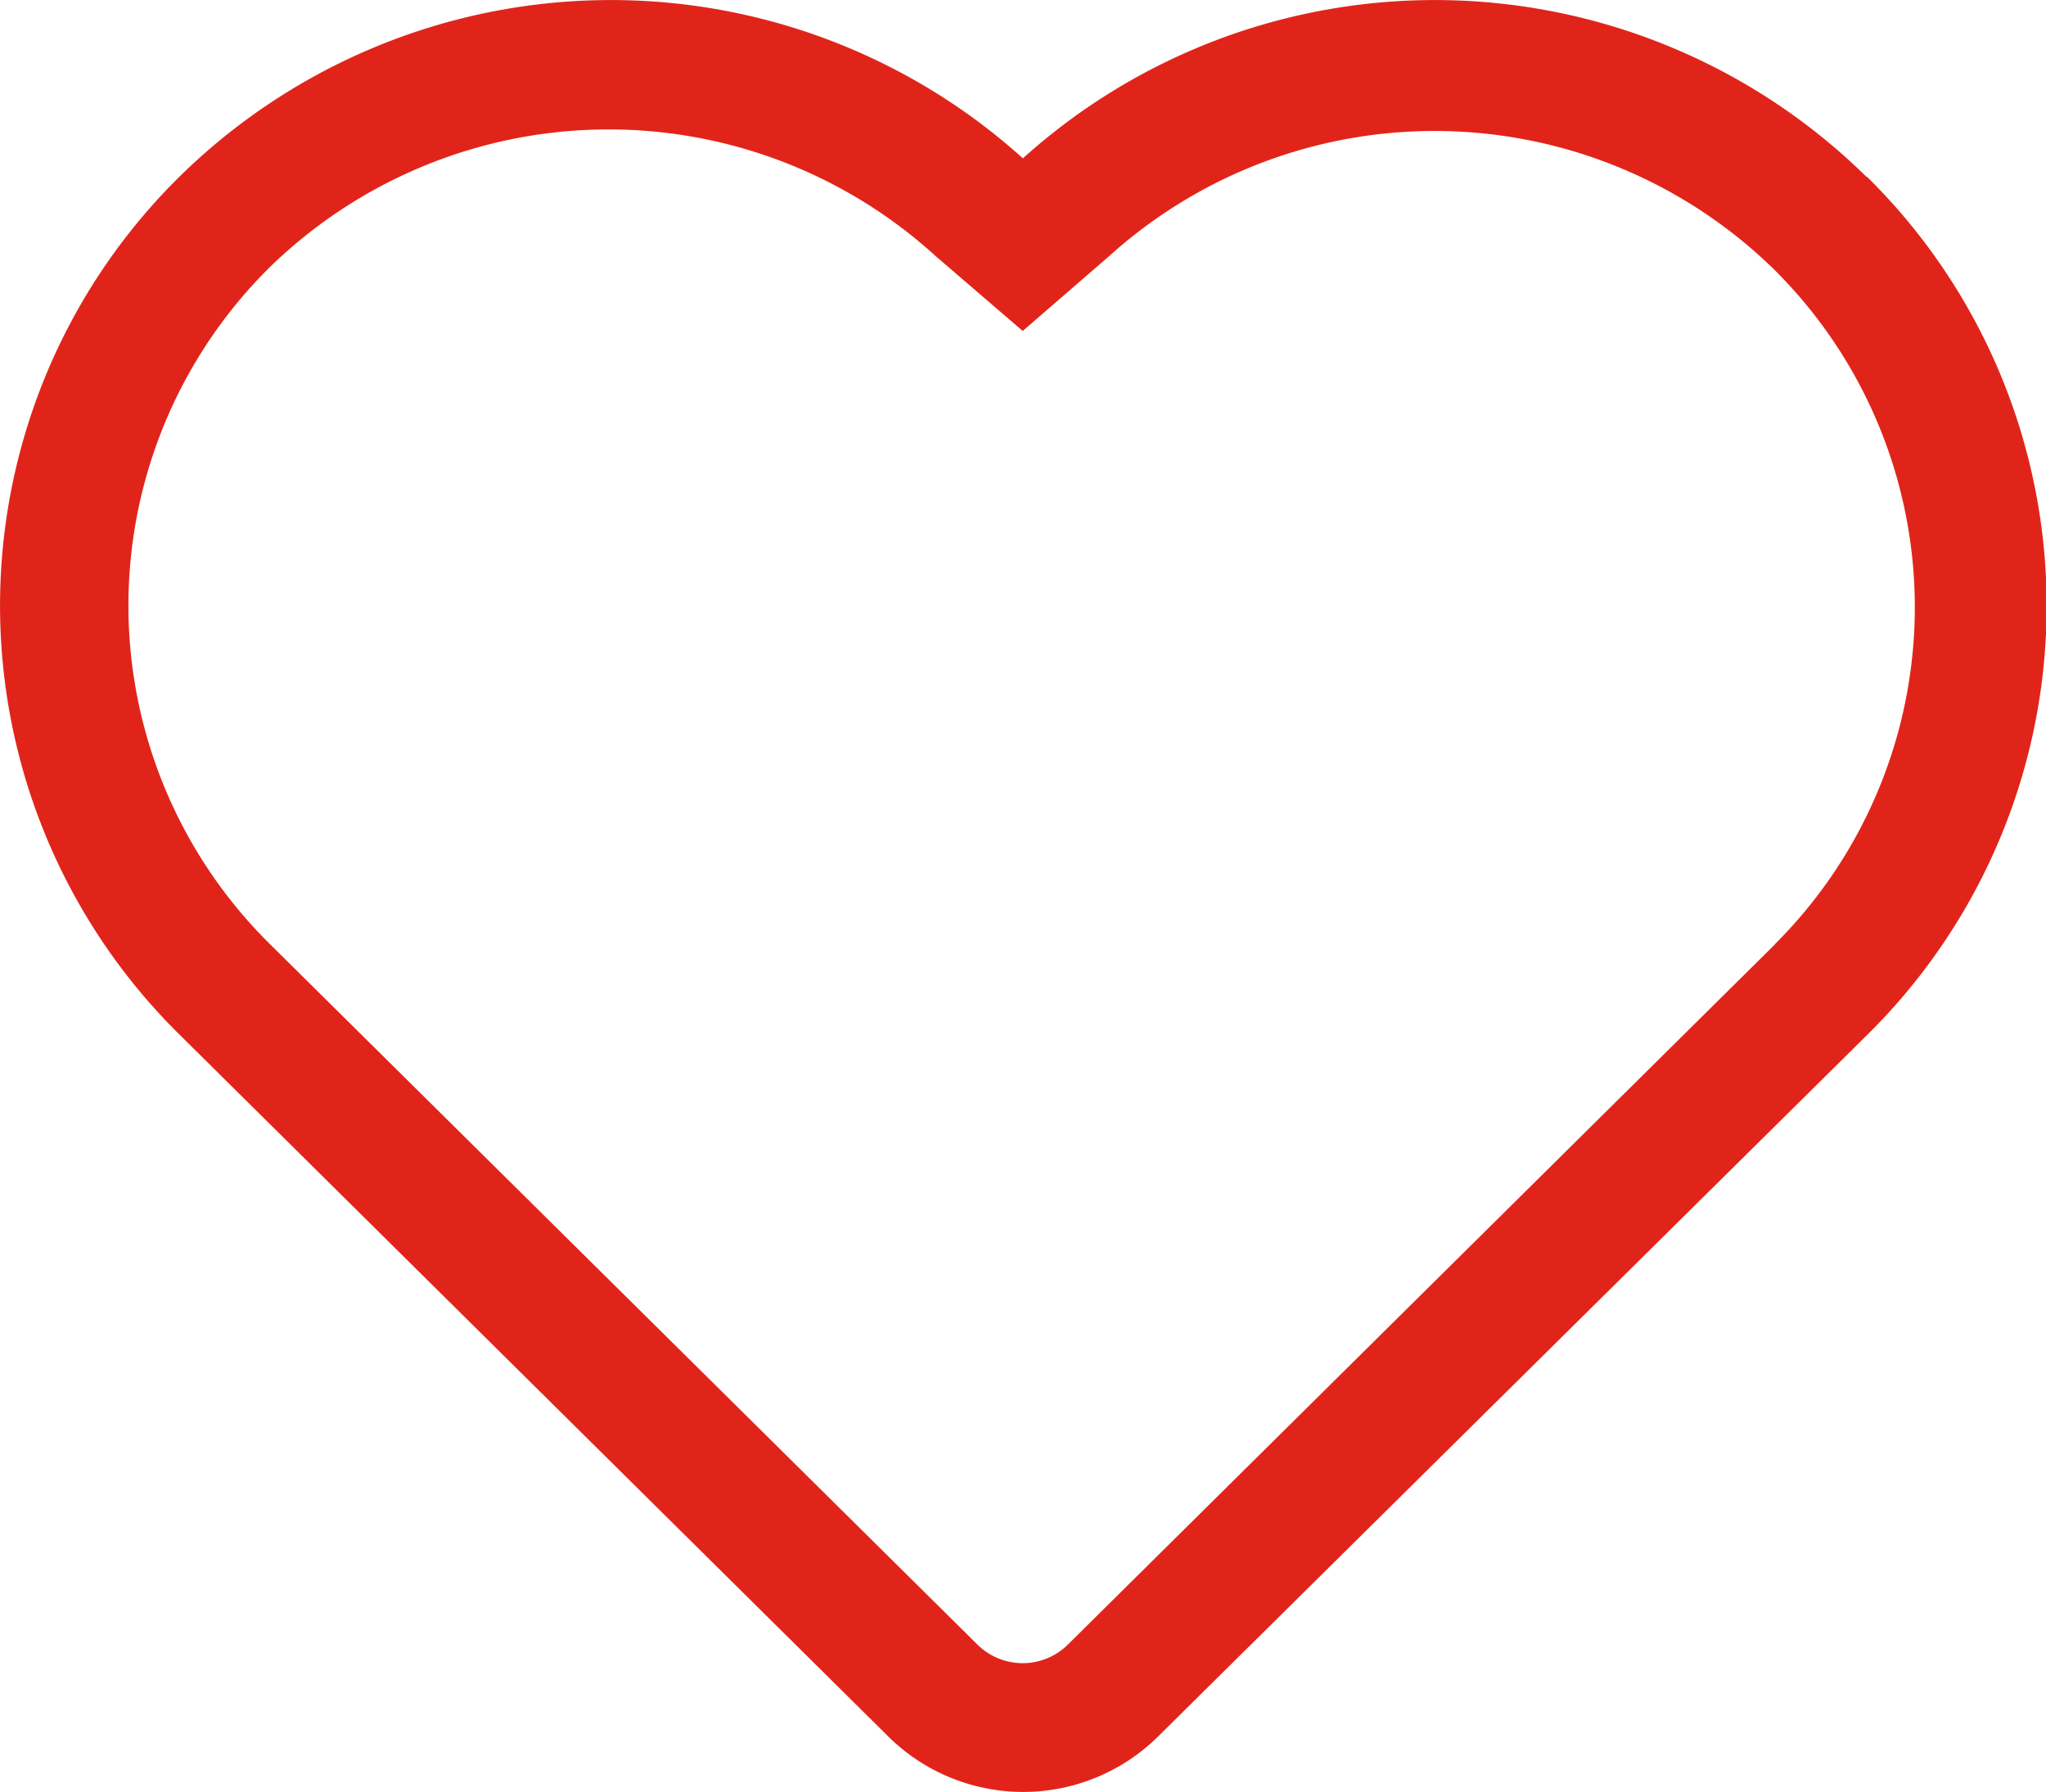 <?xml version="1.0" standalone="no"?><!DOCTYPE svg PUBLIC "-//W3C//DTD SVG 1.1//EN" "http://www.w3.org/Graphics/SVG/1.1/DTD/svg11.dtd"><svg t="1624611854171" class="icon" viewBox="0 0 1169 1024" version="1.1" xmlns="http://www.w3.org/2000/svg" p-id="1238" width="36.531" height="32" xmlns:xlink="http://www.w3.org/1999/xlink"><defs><style type="text/css"></style></defs><path d="M1066.458 101.074a351.506 351.506 0 0 0-482.018-10.604 351.506 351.506 0 0 0-482.018 10.604 344.298 344.298 0 0 0 0 490.006l403.977 400.121a109.625 109.625 0 0 0 156.403 0l403.977-399.753a344.298 344.298 0 0 0 0-490.373z m-52.242 438.498l-403.977 400.121a36.725 36.725 0 0 1-51.874 0l-404.115-400.167a271.858 271.858 0 0 1 0-386.946 277.367 277.367 0 0 1 380.381-6.197l49.717 42.739 49.349-42.739a277.367 277.367 0 0 1 380.381 8.034 271.858 271.858 0 0 1 0 385.155z" fill="#E1241A" p-id="1239"></path></svg>
